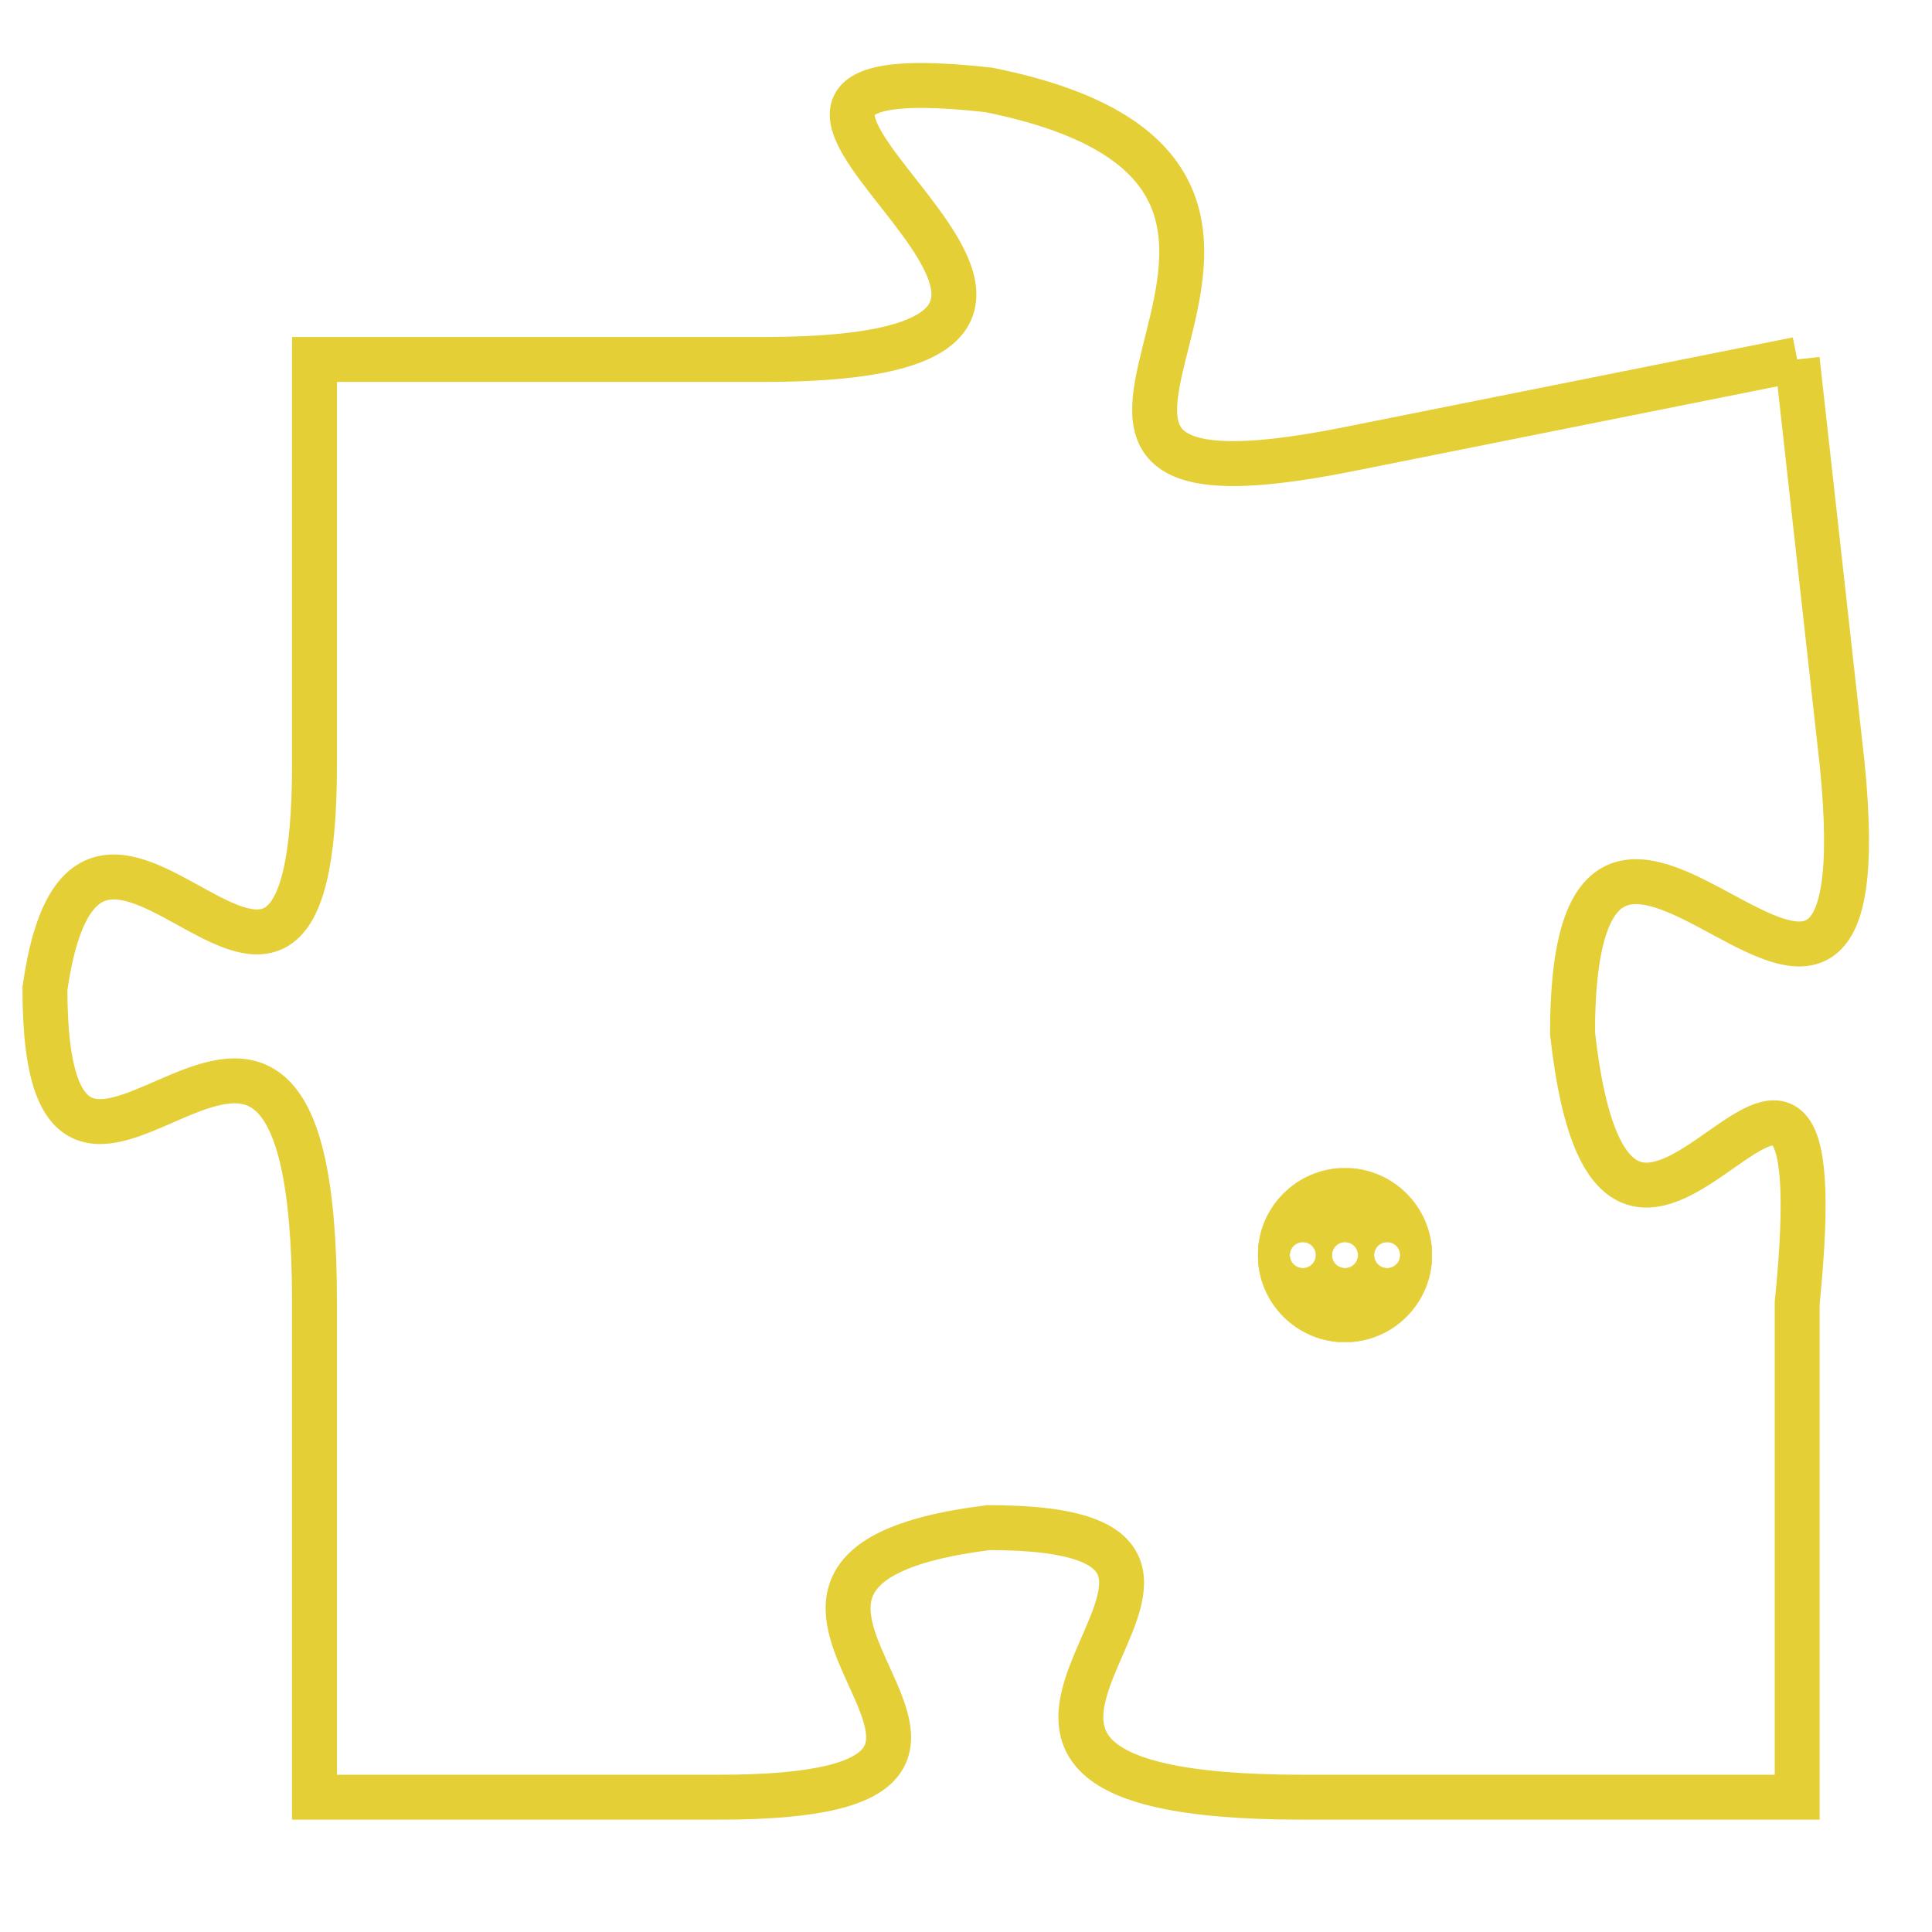 <svg version="1.1" xmlns="http://www.w3.org/2000/svg" xmlns:xlink="http://www.w3.org/1999/xlink" fill="transparent" x="0" y="0" width="350" height="350" preserveAspectRatio="xMinYMin slice"><style type="text/css">.links{fill:transparent;stroke: #E4CF37;}.links:hover{fill:#63D272; opacity:0.4;}</style><defs><g id="allt"><path id="t2816" d="M2871,672 L2861,674 C2851,676 2863,668 2853,666 C2844,665 2859,672 2848,672 L2838,672 2838,672 L2838,681 C2838,690 2833,679 2832,686 C2832,694 2838,682 2838,693 L2838,704 2838,704 L2847,704 C2856,704 2845,699 2853,698 C2861,698 2849,704 2860,704 L2871,704 2871,704 L2871,693 C2872,683 2867,696 2866,687 C2866,678 2873,691 2872,681 L2871,672"/></g><clipPath id="c" clipRule="evenodd" fill="transparent"><use href="#t2816"/></clipPath></defs><svg viewBox="2831 664 43 41" preserveAspectRatio="xMinYMin meet"><svg width="4380" height="2430"><g><image crossorigin="anonymous" x="0" y="0" href="https://nftpuzzle.license-token.com/assets/completepuzzle.svg" width="100%" height="100%" /><g class="links"><use href="#t2816"/></g></g></svg><svg x="2859" y="690" height="9%" width="9%" viewBox="0 0 330 330"><g><a xlink:href="https://nftpuzzle.license-token.com/" class="links"><title>See the most innovative NFT based token software licensing project</title><path fill="#E4CF37" id="more" d="M165,0C74.019,0,0,74.019,0,165s74.019,165,165,165s165-74.019,165-165S255.981,0,165,0z M85,190 c-13.785,0-25-11.215-25-25s11.215-25,25-25s25,11.215,25,25S98.785,190,85,190z M165,190c-13.785,0-25-11.215-25-25 s11.215-25,25-25s25,11.215,25,25S178.785,190,165,190z M245,190c-13.785,0-25-11.215-25-25s11.215-25,25-25 c13.785,0,25,11.215,25,25S258.785,190,245,190z"></path></a></g></svg></svg></svg>